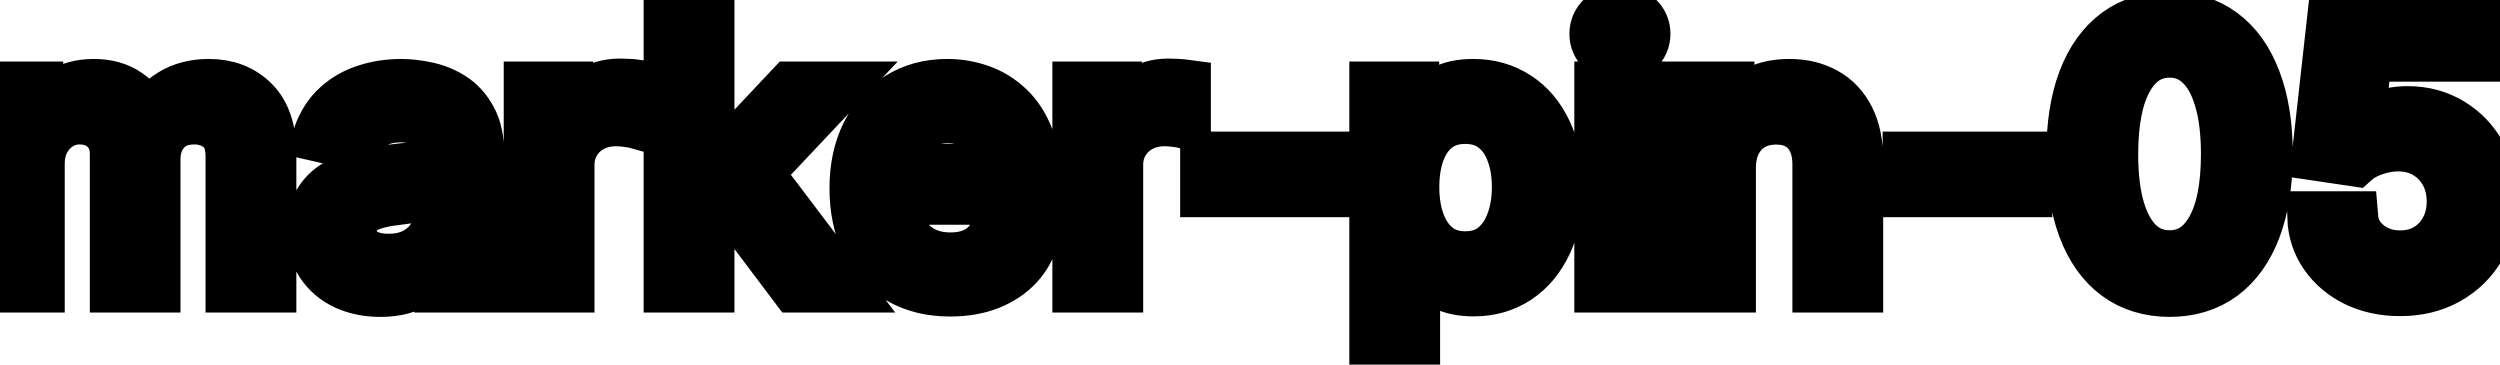 <svg viewBox="0 0 96 14" fill="none" stroke-width="2" stroke="currentColor" aria-hidden="true">
  <path d="M-0.001 11V3.364H1.426V4.607H1.521C1.68 4.186 1.94 3.857 2.301 3.622C2.662 3.384 3.095 3.264 3.599 3.264C4.109 3.264 4.537 3.384 4.881 3.622C5.229 3.861 5.486 4.189 5.652 4.607H5.732C5.914 4.199 6.204 3.874 6.602 3.632C6.999 3.387 7.473 3.264 8.023 3.264C8.716 3.264 9.281 3.481 9.719 3.915C10.16 4.35 10.38 5.004 10.38 5.879V11H8.893V6.018C8.893 5.501 8.753 5.127 8.471 4.895C8.189 4.663 7.853 4.547 7.462 4.547C6.978 4.547 6.602 4.696 6.333 4.994C6.065 5.289 5.93 5.669 5.93 6.133V11H4.449V5.924C4.449 5.51 4.32 5.177 4.061 4.925C3.803 4.673 3.466 4.547 3.052 4.547C2.77 4.547 2.51 4.621 2.271 4.771C2.036 4.916 1.845 5.12 1.7 5.382C1.557 5.644 1.486 5.947 1.486 6.292V11H-0.001ZM14.595 11.169C14.111 11.169 13.673 11.079 13.282 10.901C12.891 10.718 12.581 10.455 12.352 10.11C12.127 9.765 12.014 9.343 12.014 8.842C12.014 8.411 12.097 8.057 12.263 7.778C12.429 7.5 12.652 7.28 12.934 7.117C13.216 6.955 13.531 6.832 13.879 6.749C14.227 6.666 14.581 6.603 14.943 6.56C15.4 6.507 15.771 6.464 16.056 6.431C16.341 6.395 16.549 6.337 16.678 6.257C16.807 6.178 16.872 6.048 16.872 5.869V5.835C16.872 5.4 16.749 5.064 16.504 4.825C16.262 4.587 15.9 4.467 15.42 4.467C14.919 4.467 14.525 4.578 14.237 4.8C13.952 5.019 13.754 5.263 13.645 5.531L12.248 5.213C12.414 4.749 12.656 4.375 12.974 4.089C13.295 3.801 13.665 3.592 14.083 3.463C14.5 3.33 14.939 3.264 15.4 3.264C15.705 3.264 16.028 3.301 16.369 3.374C16.714 3.443 17.036 3.572 17.334 3.761C17.636 3.95 17.883 4.22 18.075 4.572C18.267 4.92 18.363 5.372 18.363 5.929V11H16.911V9.956H16.852C16.756 10.148 16.611 10.337 16.419 10.523C16.227 10.708 15.98 10.863 15.678 10.985C15.377 11.108 15.016 11.169 14.595 11.169ZM14.918 9.976C15.329 9.976 15.68 9.895 15.972 9.732C16.267 9.57 16.491 9.358 16.643 9.096C16.799 8.831 16.877 8.547 16.877 8.246V7.261C16.824 7.314 16.721 7.364 16.568 7.411C16.419 7.454 16.248 7.492 16.056 7.525C15.864 7.555 15.677 7.583 15.495 7.609C15.312 7.633 15.16 7.652 15.037 7.669C14.749 7.705 14.485 7.767 14.247 7.853C14.011 7.939 13.822 8.063 13.68 8.226C13.541 8.385 13.471 8.597 13.471 8.862C13.471 9.23 13.607 9.509 13.879 9.697C14.15 9.883 14.497 9.976 14.918 9.976ZM20.343 11V3.364H21.78V4.577H21.859C21.999 4.166 22.244 3.843 22.595 3.607C22.95 3.369 23.351 3.249 23.798 3.249C23.891 3.249 24 3.253 24.126 3.259C24.256 3.266 24.357 3.274 24.43 3.284V4.706C24.37 4.689 24.264 4.671 24.111 4.651C23.959 4.628 23.807 4.616 23.654 4.616C23.303 4.616 22.99 4.691 22.715 4.84C22.443 4.986 22.227 5.19 22.068 5.452C21.909 5.71 21.829 6.005 21.829 6.337V11H20.343ZM27.083 8.41L27.073 6.595H27.332L30.375 3.364H32.154L28.684 7.043H28.451L27.083 8.41ZM25.716 11V0.818H27.203V11H25.716ZM30.538 11L27.804 7.371L28.828 6.332L32.363 11H30.538ZM36.486 11.154C35.733 11.154 35.086 10.993 34.542 10.672C34.002 10.347 33.584 9.891 33.289 9.305C32.997 8.715 32.852 8.024 32.852 7.232C32.852 6.449 32.997 5.76 33.289 5.163C33.584 4.567 33.995 4.101 34.522 3.766C35.052 3.432 35.672 3.264 36.381 3.264C36.812 3.264 37.23 3.335 37.634 3.478C38.039 3.62 38.401 3.844 38.723 4.149C39.044 4.454 39.298 4.85 39.484 5.337C39.669 5.821 39.762 6.41 39.762 7.102V7.629H33.692V6.516H38.305C38.305 6.125 38.226 5.778 38.067 5.477C37.908 5.172 37.684 4.931 37.396 4.756C37.111 4.58 36.776 4.492 36.391 4.492C35.974 4.492 35.609 4.595 35.298 4.8C34.989 5.003 34.751 5.268 34.582 5.596C34.416 5.921 34.333 6.274 34.333 6.655V7.525C34.333 8.035 34.423 8.469 34.602 8.827C34.784 9.185 35.037 9.459 35.362 9.648C35.687 9.833 36.066 9.926 36.501 9.926C36.782 9.926 37.039 9.886 37.271 9.807C37.503 9.724 37.704 9.601 37.873 9.439C38.042 9.277 38.171 9.076 38.261 8.837L39.668 9.091C39.555 9.505 39.353 9.868 39.061 10.18C38.773 10.488 38.41 10.728 37.972 10.901C37.538 11.07 37.043 11.154 36.486 11.154ZM41.411 11V3.364H42.848V4.577H42.928C43.067 4.166 43.312 3.843 43.663 3.607C44.018 3.369 44.419 3.249 44.867 3.249C44.959 3.249 45.069 3.253 45.195 3.259C45.324 3.266 45.425 3.274 45.498 3.284V4.706C45.438 4.689 45.332 4.671 45.18 4.651C45.027 4.628 44.875 4.616 44.722 4.616C44.371 4.616 44.058 4.691 43.783 4.84C43.511 4.986 43.296 5.19 43.136 5.452C42.977 5.71 42.898 6.005 42.898 6.337V11H41.411ZM50.833 6.053V7.341H46.318V6.053H50.833ZM52.814 13.864V3.364H54.265V4.602H54.39C54.476 4.442 54.6 4.259 54.763 4.05C54.925 3.841 55.15 3.659 55.439 3.503C55.727 3.344 56.108 3.264 56.582 3.264C57.199 3.264 57.749 3.42 58.233 3.732C58.717 4.043 59.096 4.492 59.371 5.079C59.65 5.665 59.789 6.371 59.789 7.197C59.789 8.022 59.651 8.73 59.376 9.32C59.101 9.906 58.723 10.359 58.243 10.677C57.762 10.992 57.214 11.149 56.597 11.149C56.133 11.149 55.754 11.071 55.459 10.915C55.167 10.76 54.938 10.577 54.773 10.369C54.607 10.16 54.479 9.974 54.39 9.812H54.3V13.864H52.814ZM54.27 7.182C54.27 7.719 54.348 8.189 54.504 8.594C54.66 8.998 54.885 9.315 55.18 9.543C55.475 9.769 55.837 9.881 56.264 9.881C56.708 9.881 57.079 9.764 57.378 9.528C57.676 9.29 57.901 8.967 58.054 8.559C58.21 8.151 58.288 7.692 58.288 7.182C58.288 6.678 58.211 6.226 58.059 5.825C57.91 5.424 57.684 5.107 57.383 4.875C57.084 4.643 56.712 4.527 56.264 4.527C55.833 4.527 55.469 4.638 55.17 4.86C54.875 5.082 54.652 5.392 54.499 5.79C54.347 6.188 54.27 6.652 54.27 7.182ZM61.454 11V3.364H62.941V11H61.454ZM62.205 2.185C61.947 2.185 61.724 2.099 61.539 1.927C61.357 1.751 61.265 1.542 61.265 1.3C61.265 1.055 61.357 0.846 61.539 0.674C61.724 0.498 61.947 0.411 62.205 0.411C62.464 0.411 62.684 0.498 62.866 0.674C63.052 0.846 63.145 1.055 63.145 1.3C63.145 1.542 63.052 1.751 62.866 1.927C62.684 2.099 62.464 2.185 62.205 2.185ZM66.427 6.466V11H64.941V3.364H66.368V4.607H66.462C66.638 4.202 66.913 3.877 67.287 3.632C67.665 3.387 68.141 3.264 68.714 3.264C69.234 3.264 69.69 3.374 70.081 3.592C70.472 3.808 70.776 4.129 70.991 4.557C71.207 4.984 71.314 5.513 71.314 6.143V11H69.828V6.322C69.828 5.768 69.684 5.336 69.395 5.024C69.107 4.709 68.711 4.552 68.207 4.552C67.862 4.552 67.556 4.626 67.287 4.776C67.022 4.925 66.812 5.143 66.656 5.432C66.503 5.717 66.427 6.062 66.427 6.466ZM77.807 6.053V7.341H73.293V6.053H77.807ZM83.313 11.169C82.528 11.166 81.856 10.959 81.3 10.548C80.743 10.137 80.317 9.538 80.022 8.753C79.727 7.967 79.579 7.021 79.579 5.914C79.579 4.81 79.727 3.867 80.022 3.085C80.32 2.303 80.748 1.706 81.305 1.295C81.865 0.884 82.534 0.679 83.313 0.679C84.092 0.679 84.76 0.886 85.317 1.3C85.874 1.711 86.299 2.308 86.594 3.09C86.893 3.869 87.042 4.81 87.042 5.914C87.042 7.024 86.894 7.972 86.599 8.758C86.305 9.54 85.879 10.138 85.322 10.553C84.765 10.963 84.095 11.169 83.313 11.169ZM83.313 9.842C84.003 9.842 84.541 9.505 84.929 8.832C85.32 8.16 85.516 7.187 85.516 5.914C85.516 5.069 85.426 4.355 85.247 3.771C85.072 3.185 84.818 2.741 84.487 2.439C84.158 2.134 83.767 1.982 83.313 1.982C82.627 1.982 82.088 2.32 81.697 2.996C81.306 3.672 81.109 4.645 81.106 5.914C81.106 6.763 81.194 7.48 81.369 8.067C81.548 8.65 81.802 9.093 82.13 9.394C82.458 9.692 82.853 9.842 83.313 9.842ZM92.166 11.139C91.543 11.139 90.983 11.02 90.486 10.781C89.992 10.539 89.598 10.208 89.303 9.787C89.008 9.366 88.85 8.885 88.83 8.345H90.322C90.358 8.783 90.552 9.142 90.904 9.424C91.255 9.706 91.676 9.847 92.166 9.847C92.558 9.847 92.904 9.757 93.205 9.578C93.51 9.396 93.749 9.146 93.921 8.827C94.097 8.509 94.185 8.146 94.185 7.739C94.185 7.324 94.095 6.955 93.916 6.63C93.737 6.305 93.49 6.05 93.176 5.864C92.864 5.679 92.506 5.584 92.102 5.581C91.793 5.581 91.484 5.634 91.172 5.74C90.861 5.846 90.609 5.985 90.416 6.158L89.009 5.949L89.581 0.818H95.179V2.136H90.859L90.536 4.984H90.595C90.794 4.792 91.058 4.631 91.386 4.502C91.717 4.373 92.072 4.308 92.45 4.308C93.07 4.308 93.621 4.456 94.105 4.751C94.593 5.046 94.975 5.448 95.254 5.959C95.535 6.466 95.675 7.049 95.671 7.709C95.675 8.368 95.525 8.957 95.224 9.474C94.926 9.991 94.511 10.398 93.981 10.697C93.454 10.992 92.849 11.139 92.166 11.139Z" fill="black"/>
</svg>
